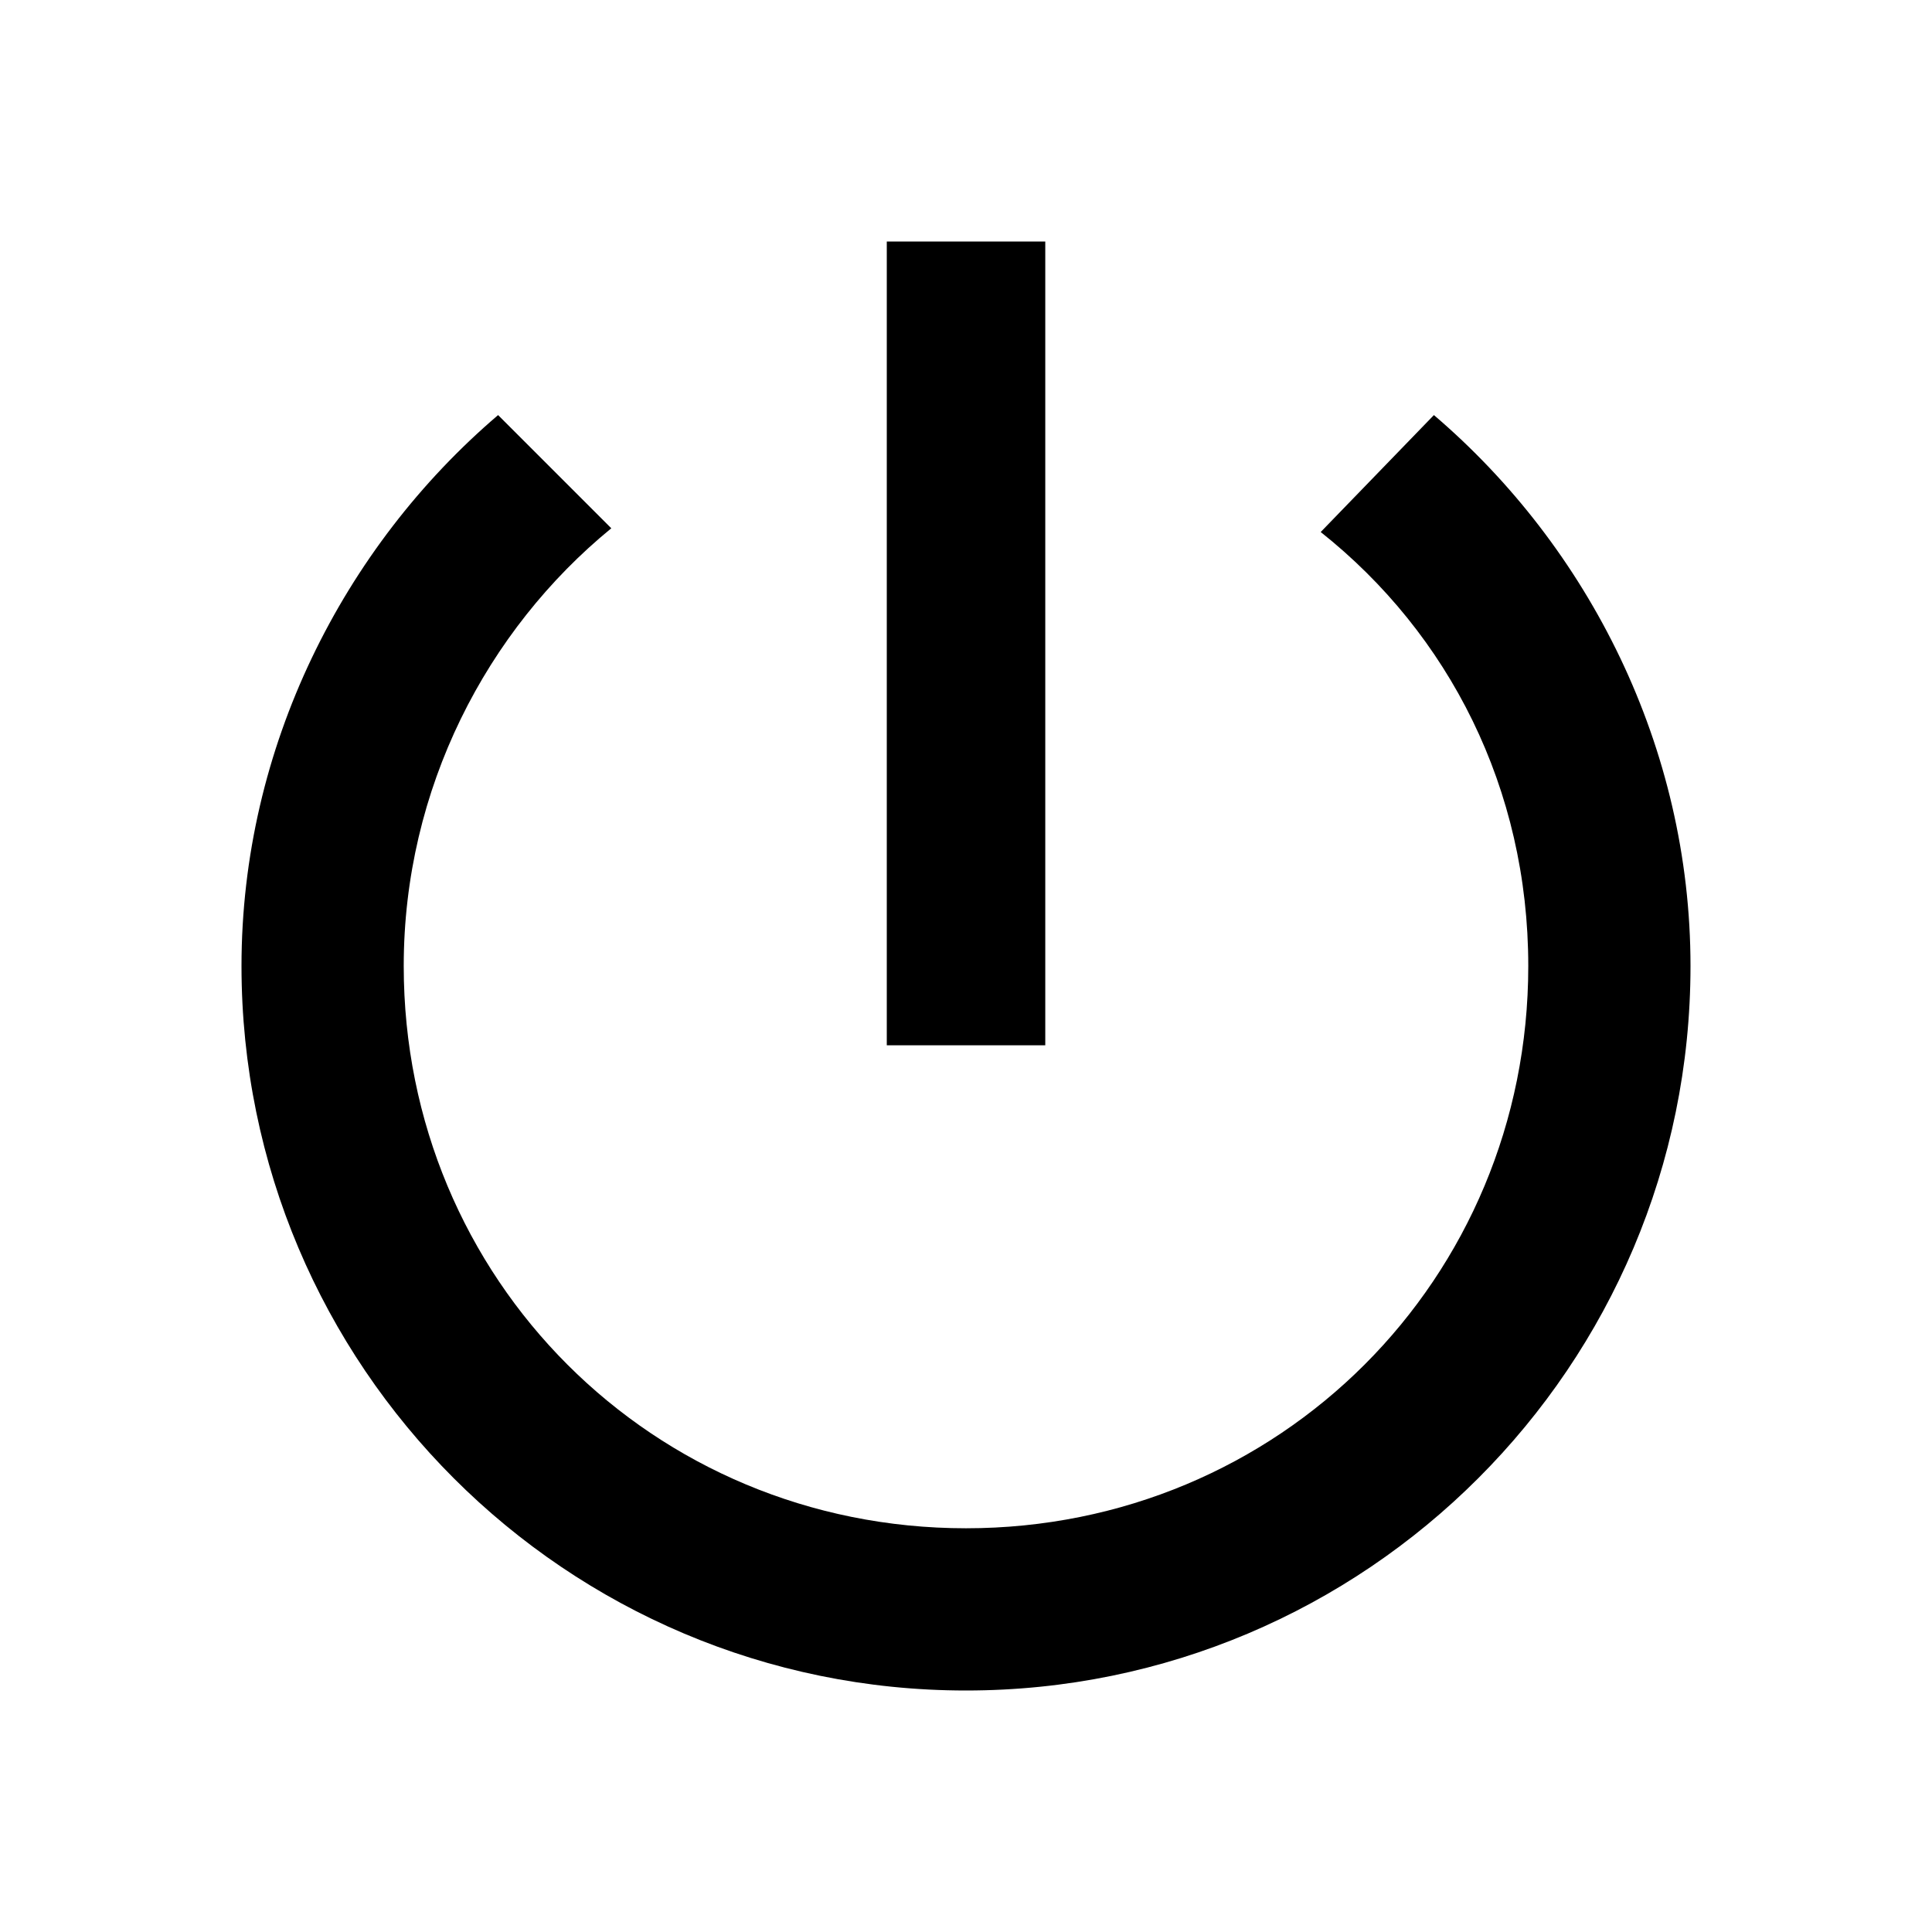 <!-- Generated by IcoMoon.io -->
<svg version="1.1" xmlns="http://www.w3.org/2000/svg" width="32" height="32" viewBox="0 0 32 32">
<title>power_settings_new</title>
<path d="M23.75 6.875c2.563 2.188 4.25 5.5 4.25 9.125 0 6.625-5.375 12-12 12s-12-5.375-12-12c0-3.625 1.688-6.938 4.25-9.125l1.875 1.875c-2.063 1.688-3.438 4.313-3.438 7.25 0 5.188 4.125 9.313 9.313 9.313s9.313-4.125 9.313-9.313c0-2.938-1.313-5.5-3.438-7.188zM17.313 4v13.313h-2.625v-13.313h2.625z"></path>
</svg>
